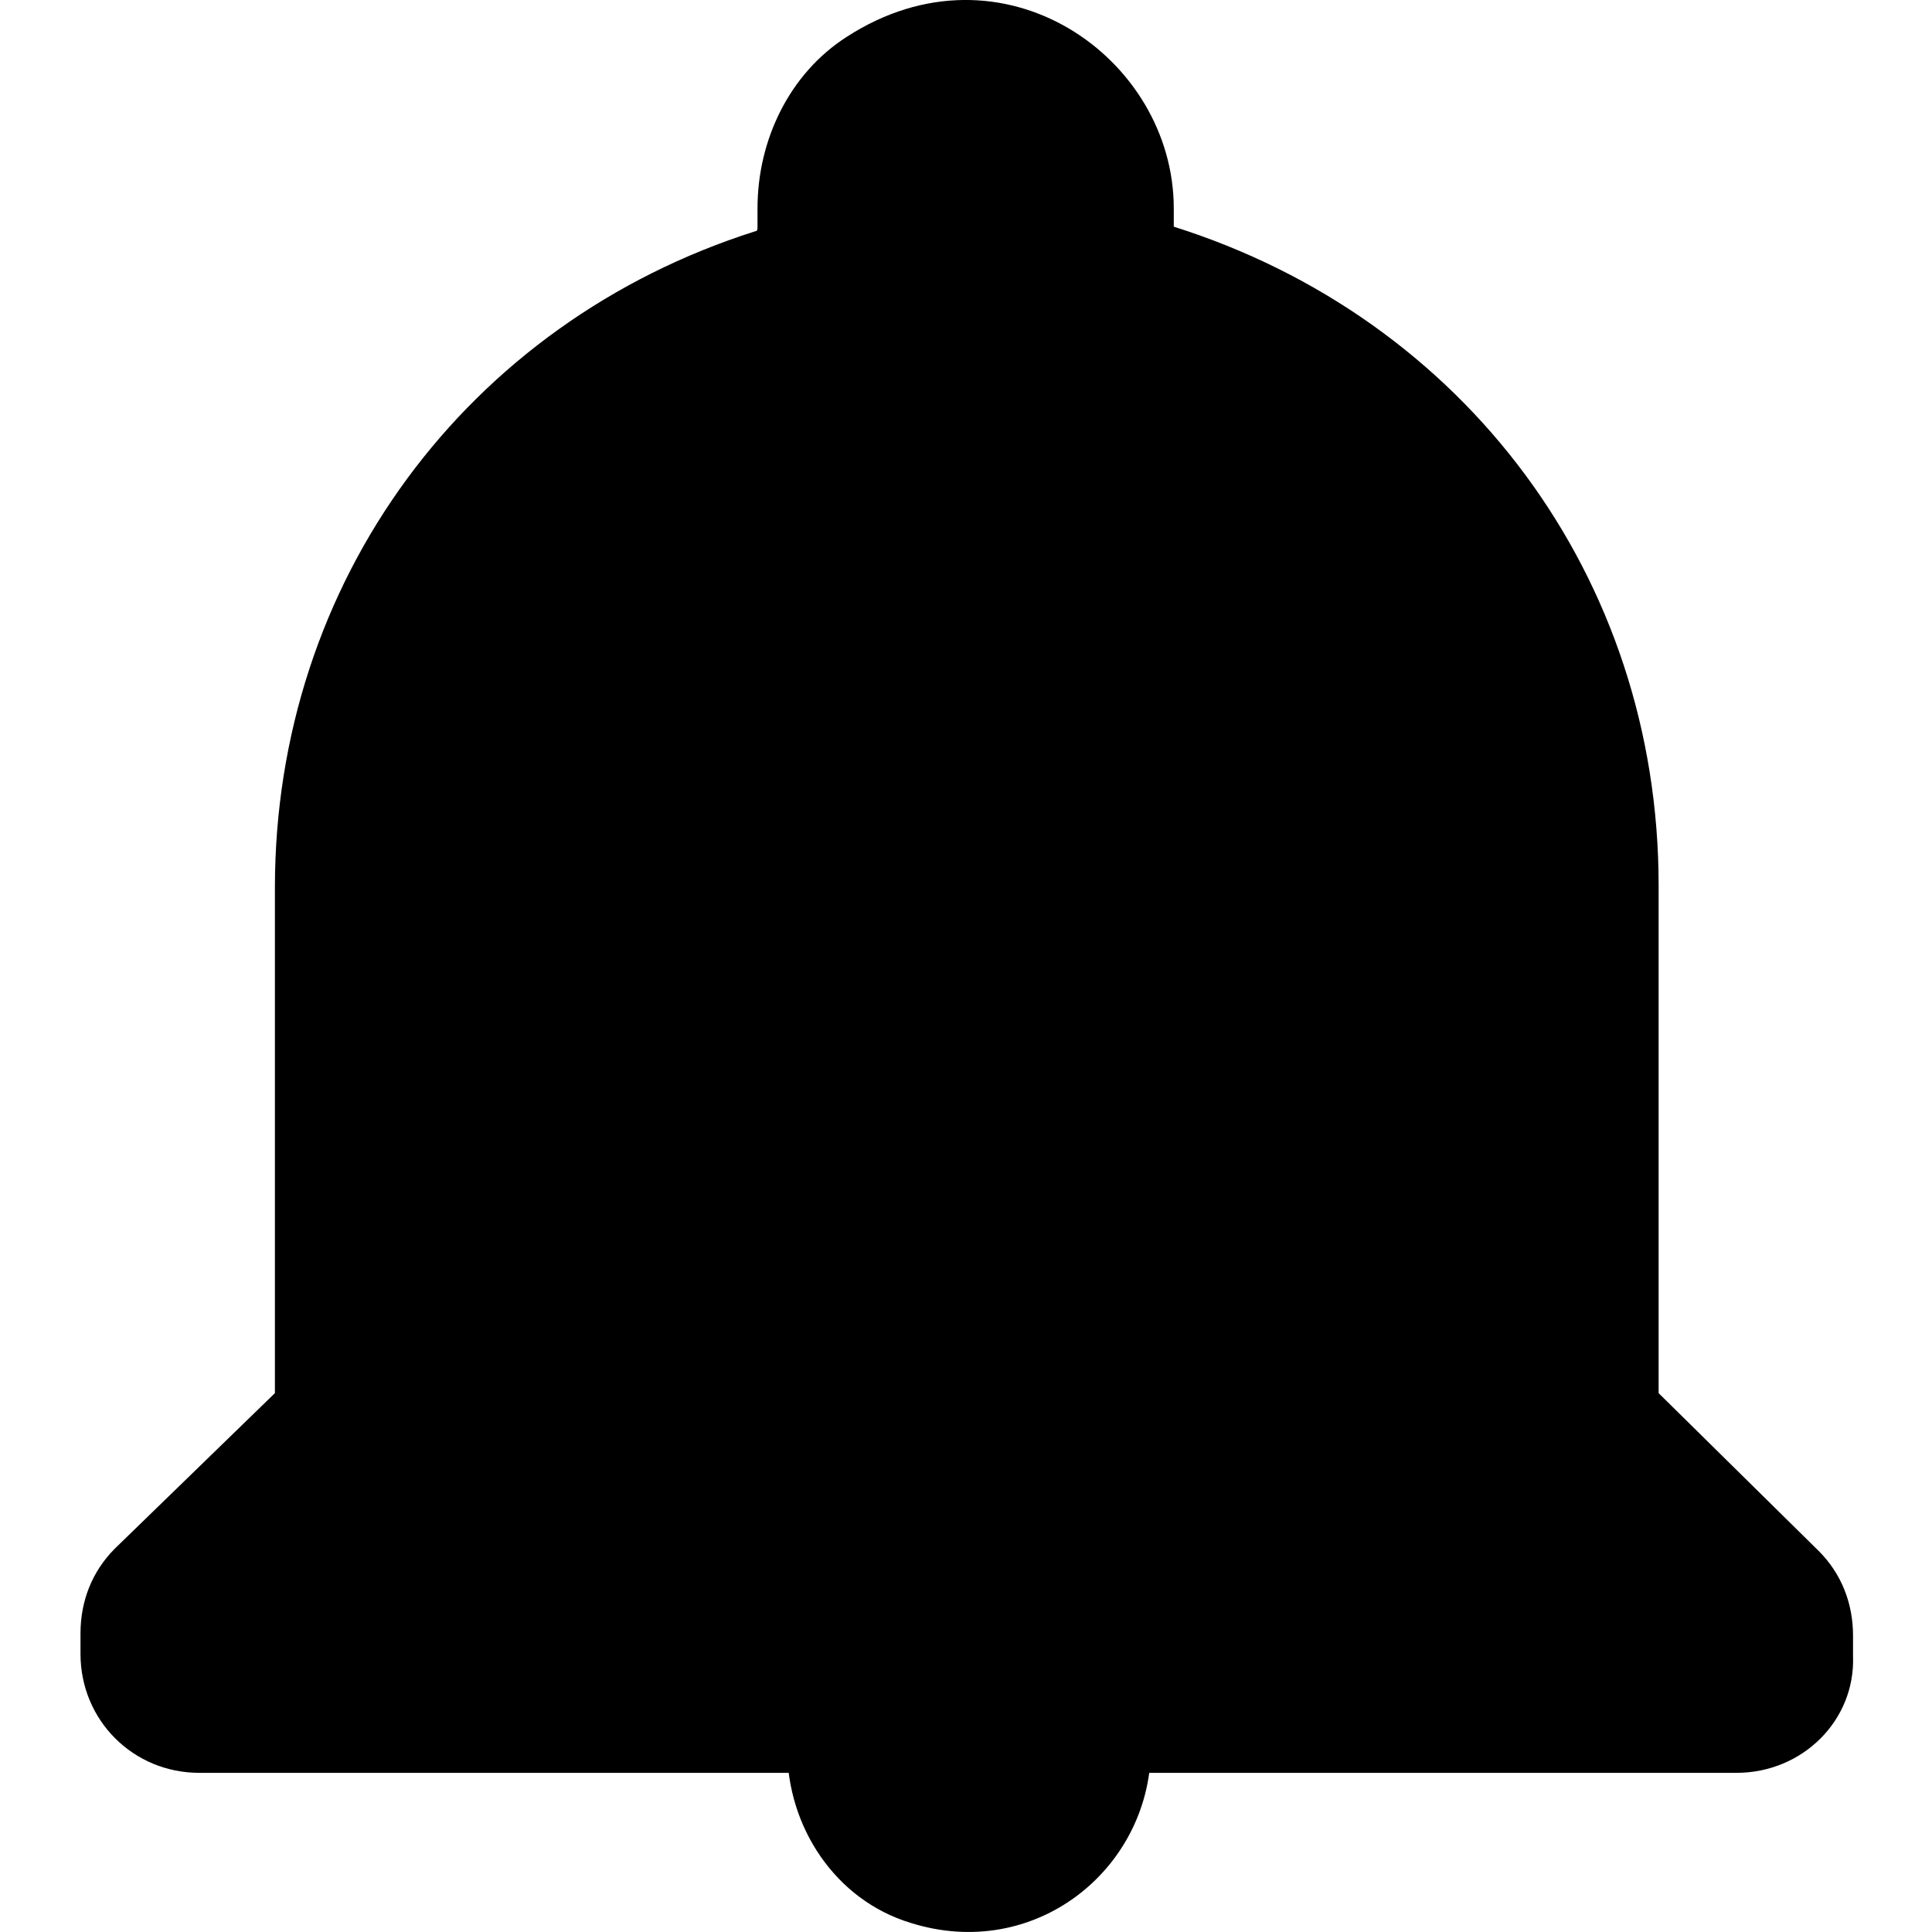 <svg width="24" height="24" viewBox="0 0 24 24" fill="none" xmlns="http://www.w3.org/2000/svg">
<path d="M11.313 23.887C10.376 23.603 9.779 22.694 9.779 21.728V20.989C9.779 20.989 9.779 20.961 9.808 20.961H14.297V21.756C14.268 23.234 12.848 24.37 11.313 23.887Z" fill="black"/>
<path d="M21.57 22.023H2.477C1.653 22.023 1 21.369 1 20.545V20.29C1 19.892 1.142 19.523 1.426 19.238L3.415 17.306V11.027C3.415 7.22 5.802 4.01 9.381 2.873C9.41 2.873 9.41 2.845 9.41 2.816V2.589C9.41 1.737 9.808 0.913 10.518 0.458C12.45 -0.792 14.581 0.714 14.581 2.589V2.816C18.189 3.953 20.604 7.163 20.604 10.999V17.306L22.593 19.267C22.877 19.551 23.019 19.92 23.019 20.318V20.574C23.048 21.369 22.394 22.023 21.57 22.023Z" fill="black"/>
</svg>

